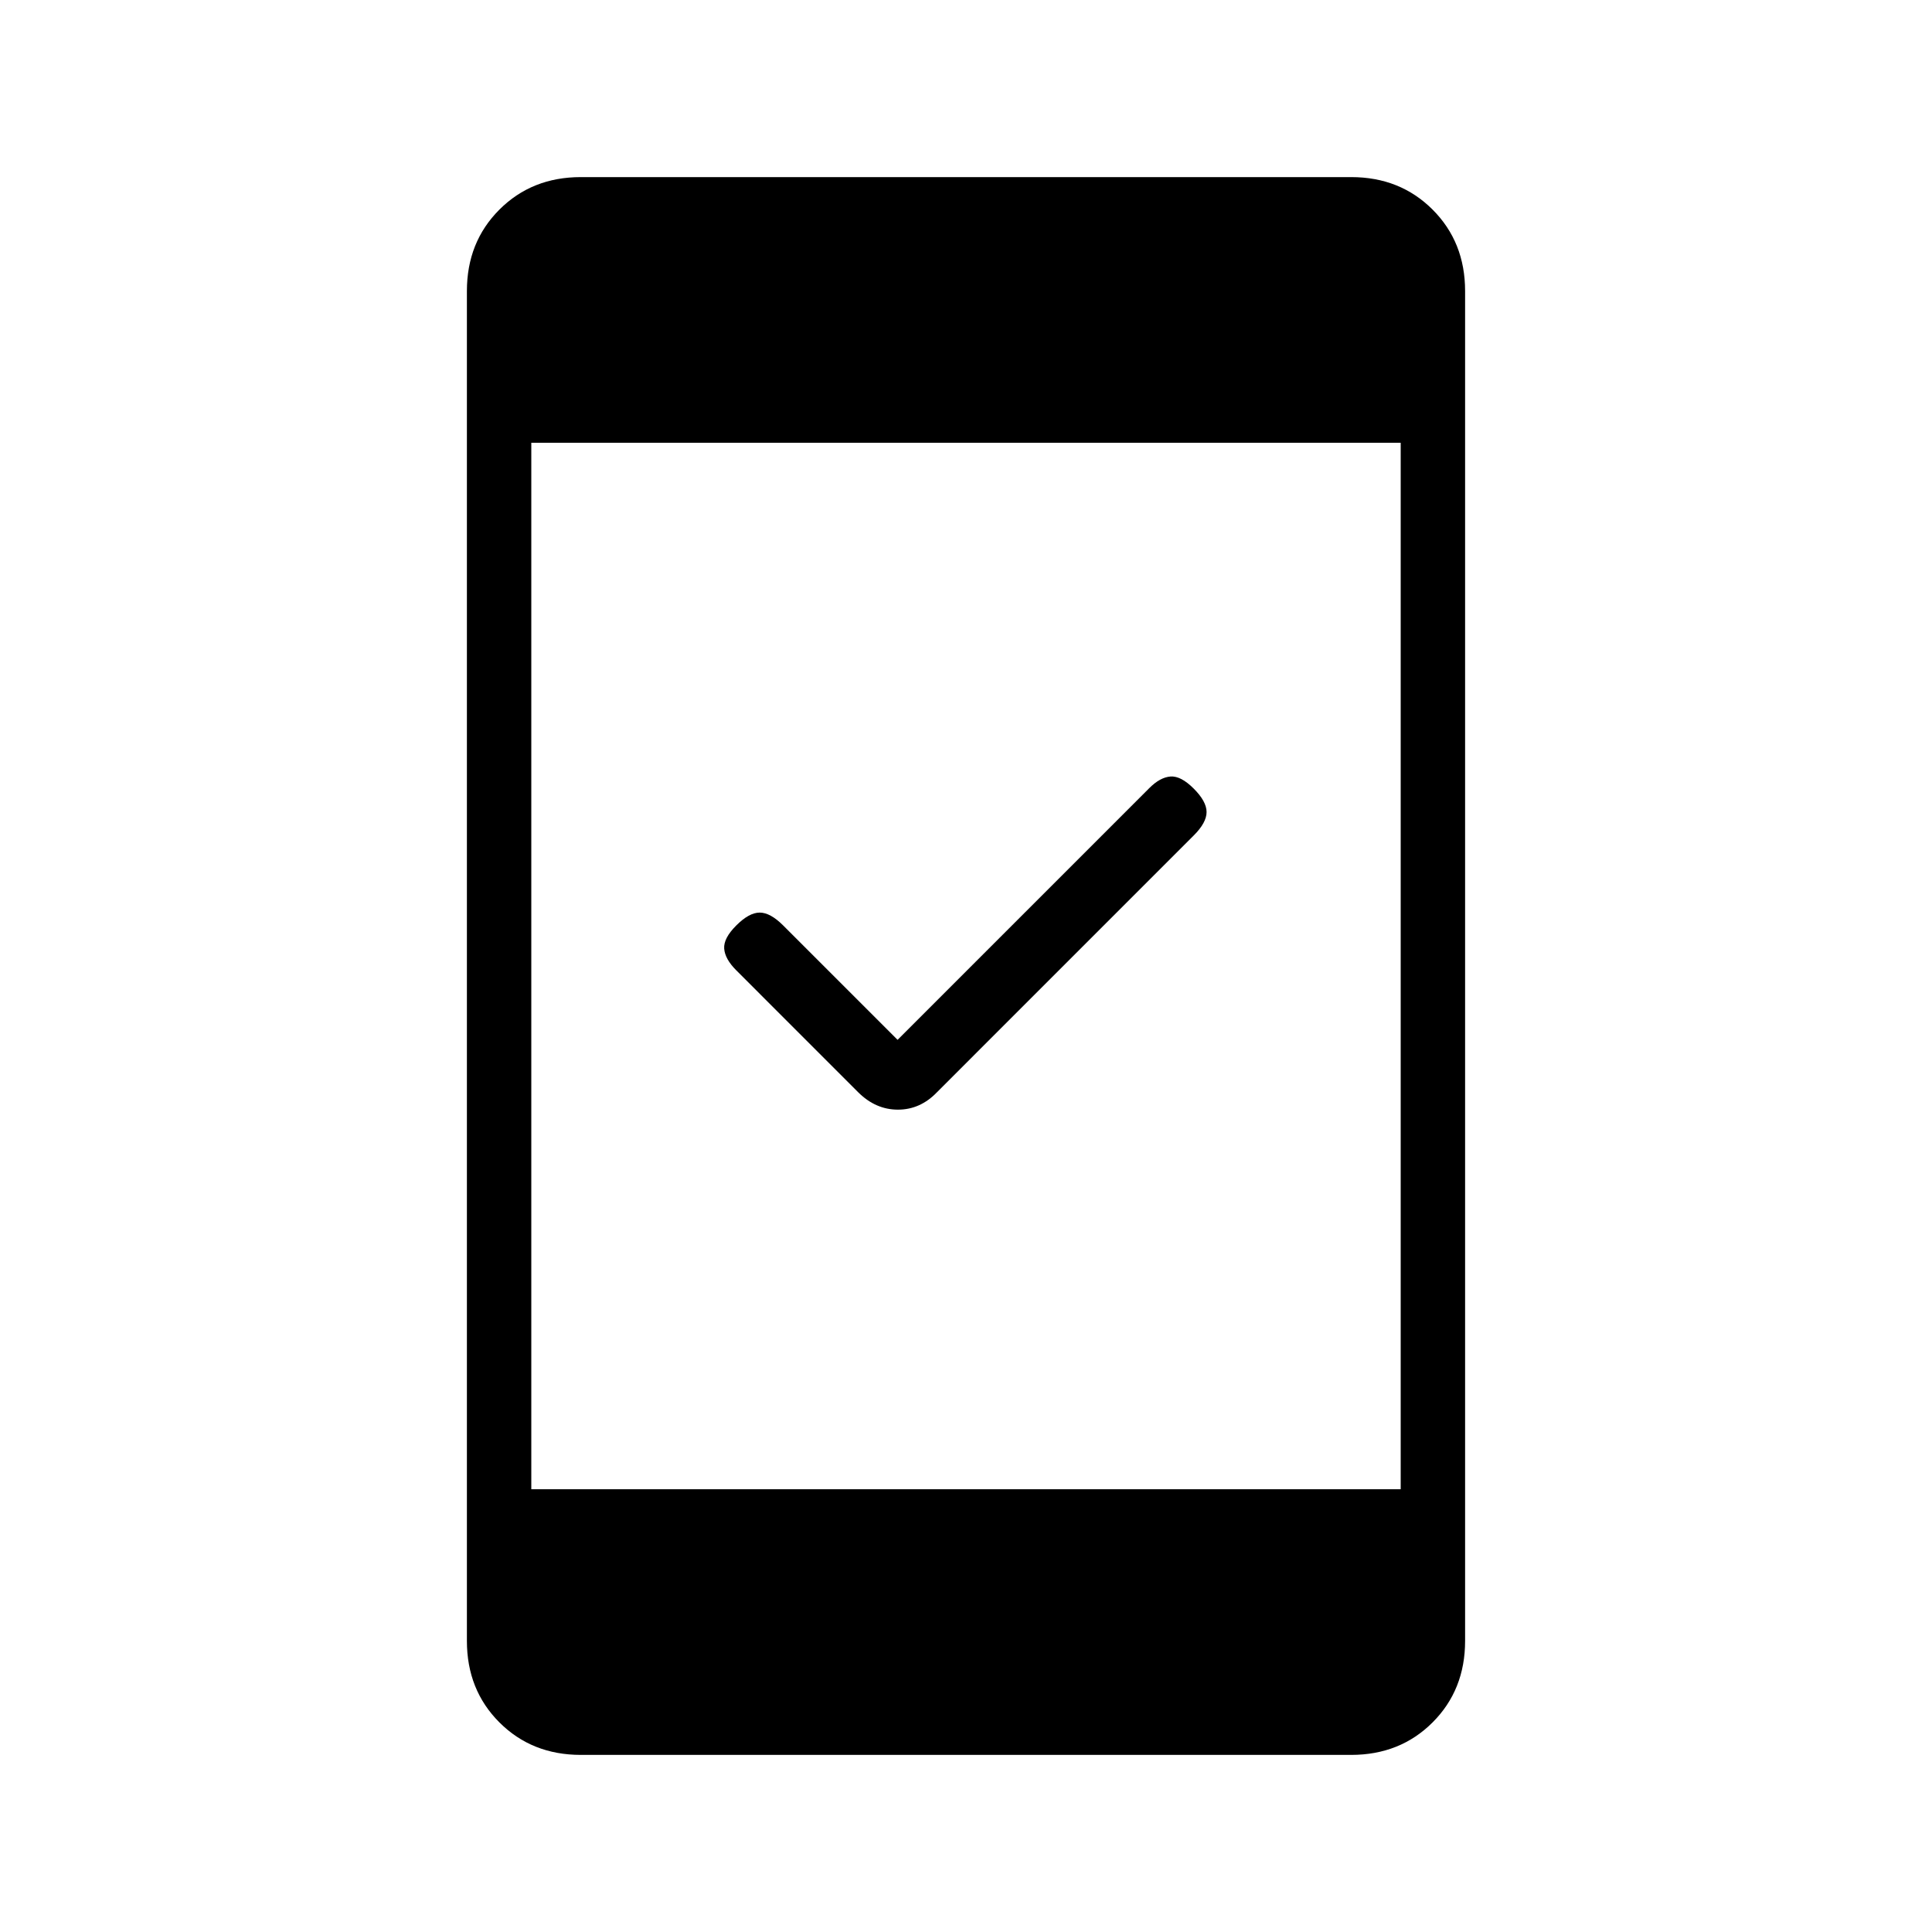 <svg xmlns="http://www.w3.org/2000/svg" height="20" viewBox="0 -960 960 960" width="20"><path d="m446-443.31 125.11-125.11q5.35-5.35 10.51-5.73 5.15-.39 11.53 6 6.39 6.38 6.39 11.65 0 5.27-6.39 11.65L465.62-417.31q-8.33 8.69-19.44 8.69-11.1 0-19.8-8.69l-60.53-60.54q-5.62-5.61-6-10.77-.39-5.15 6-11.53 6.38-6.39 11.65-6.39 5.27 0 11.65 6.39L446-443.31ZM288.62-88q-24.32 0-40.47-16.15T232-144.62v-670.76q0-24.32 16.15-40.47T288.62-872h382.76q24.32 0 40.47 16.15T728-815.38v670.76q0 24.32-16.15 40.47T671.38-88H288.62ZM264-220h432v-520H264v520Z"/></svg>
